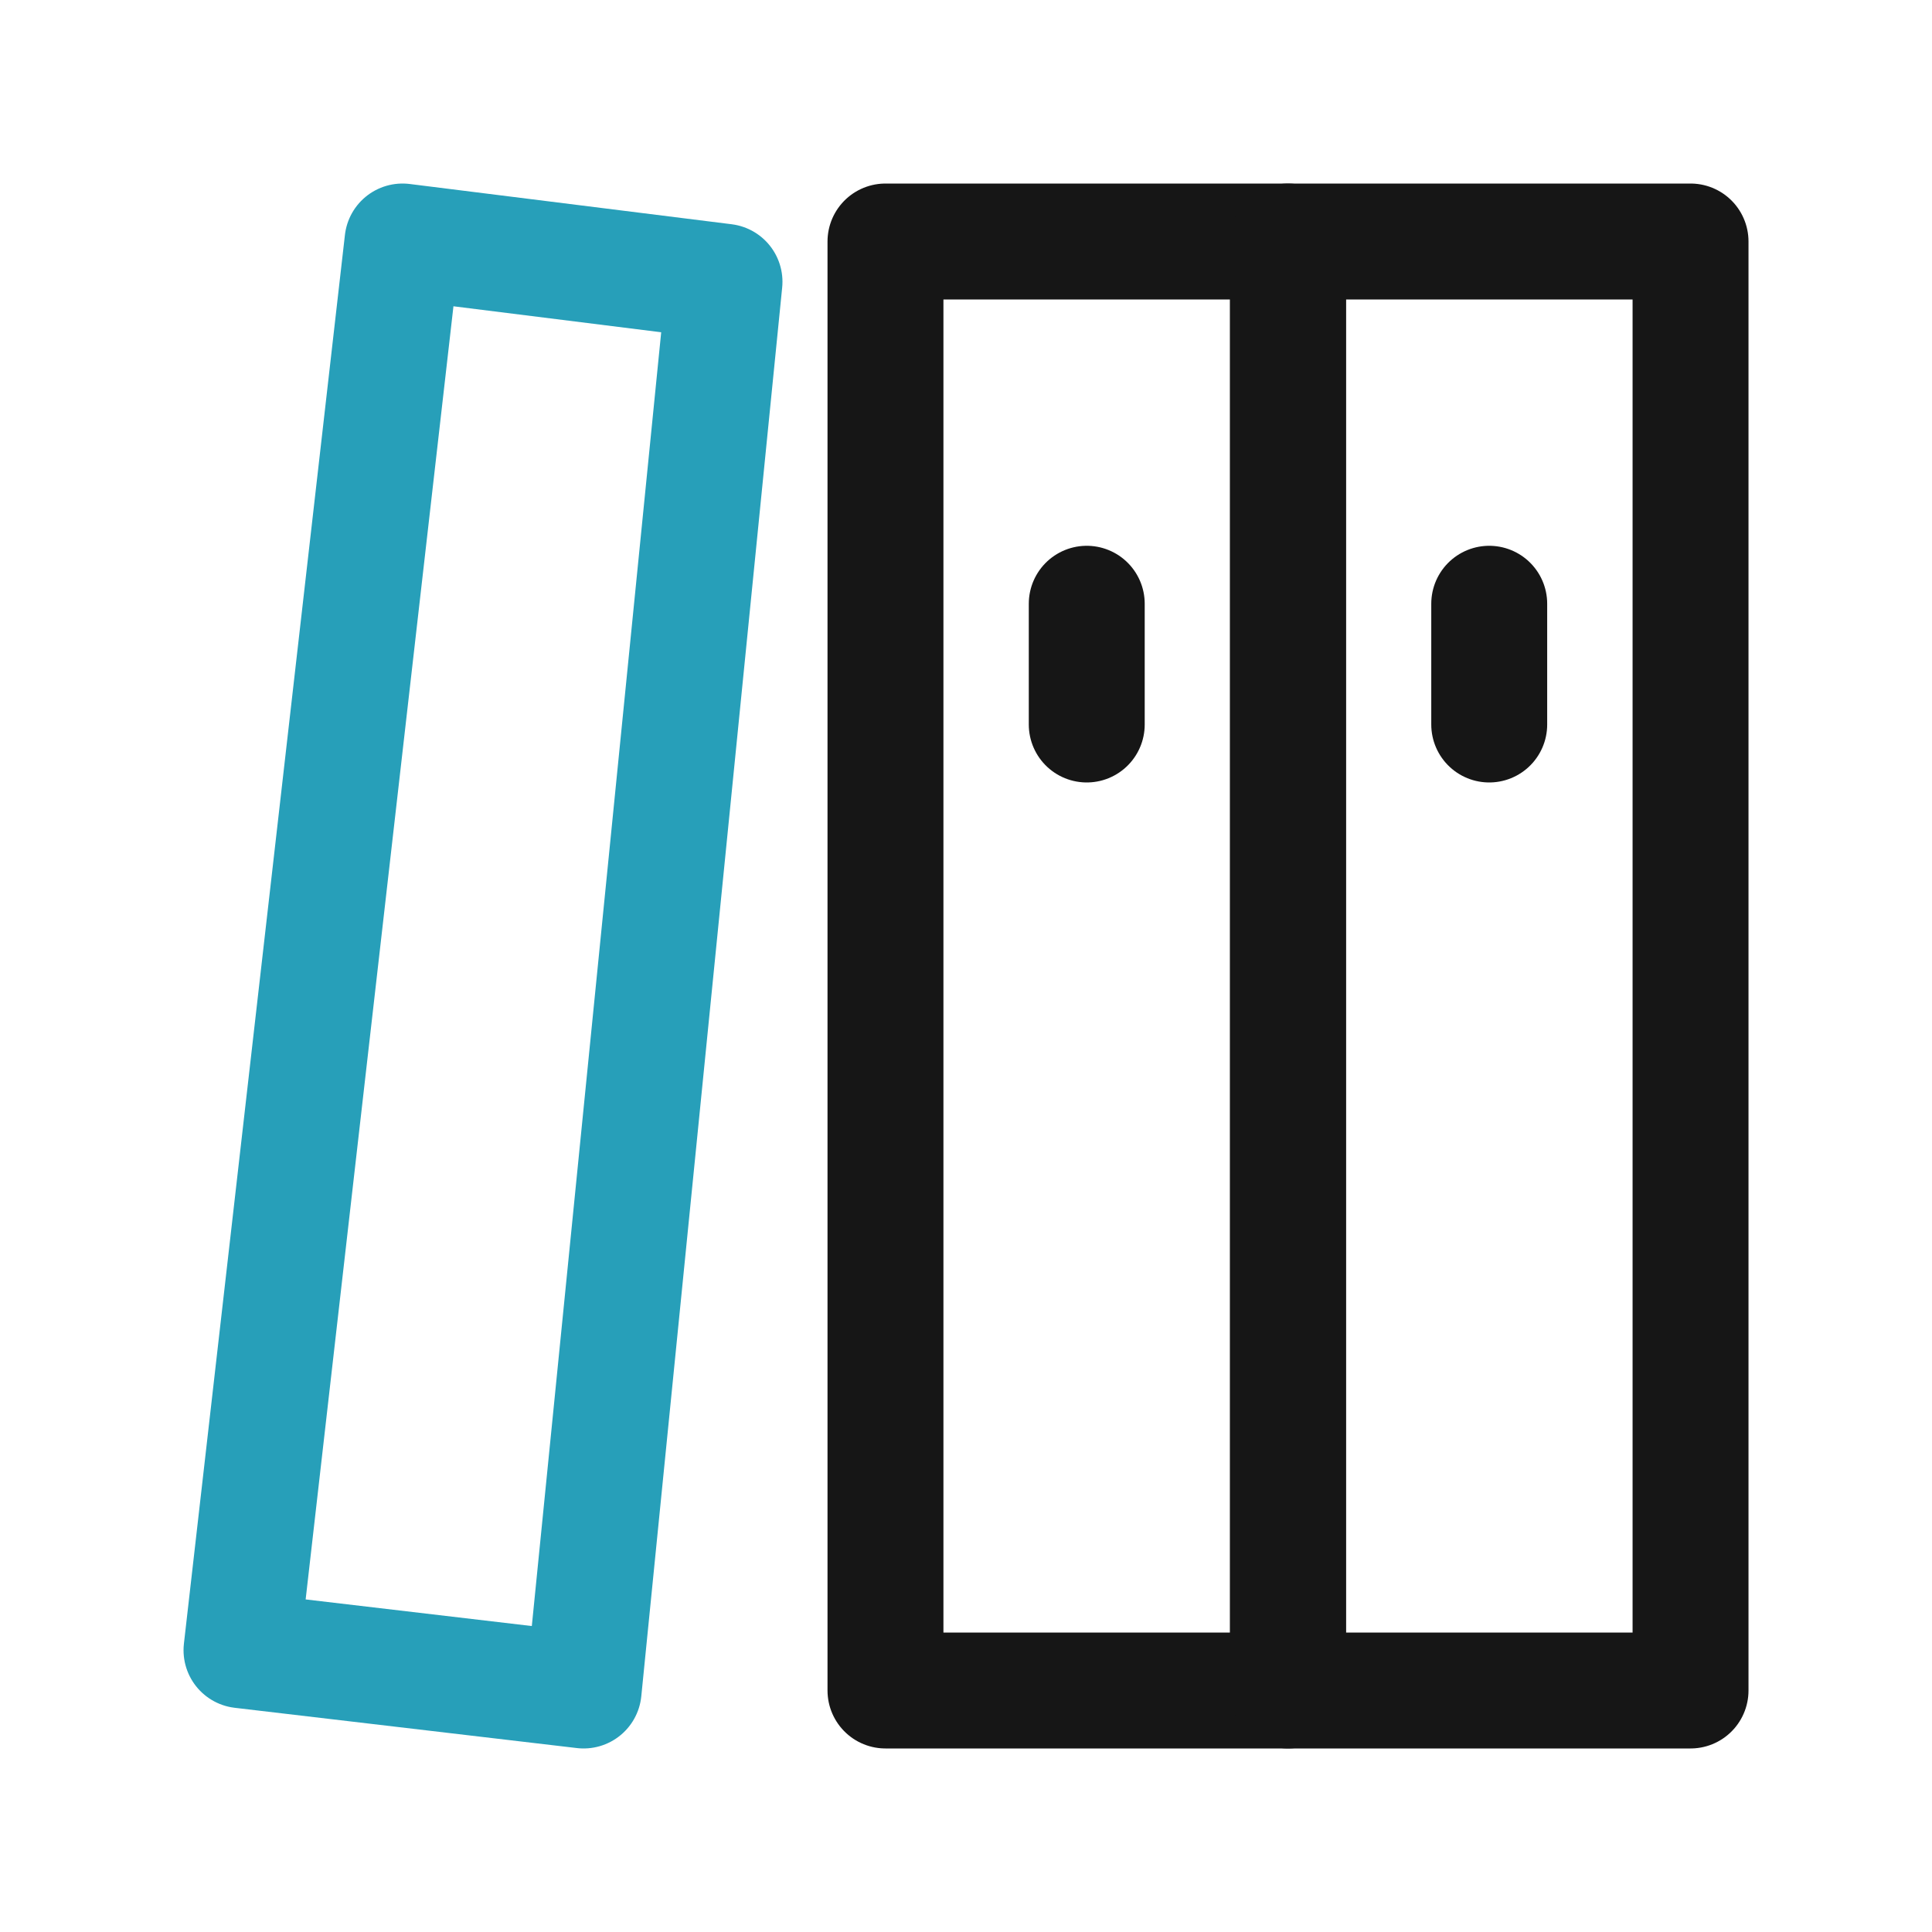 <svg width="50" height="50" viewBox="0 0 50 50" fill="none" xmlns="http://www.w3.org/2000/svg">
<path d="M33.333 6.25H22.916V43.75H33.333V6.25Z" stroke="#161616" stroke-width="3" stroke-linejoin="round"/>
<path d="M43.751 6.25H33.334V43.75H43.751V6.25Z" stroke="#161616" stroke-width="3" stroke-linejoin="round"/>
<path d="M10.417 6.25L18.75 7.292L15.104 43.75L6.25 42.708L10.417 6.25Z" stroke="#279FB9" stroke-width="3" stroke-linejoin="round"/>
<path d="M38.541 18.75V15.625" stroke="#161616" stroke-width="3" stroke-linecap="round" stroke-linejoin="round"/>
<path d="M28.125 18.75V15.625" stroke="#161616" stroke-width="3" stroke-linecap="round" stroke-linejoin="round"/>
</svg>
